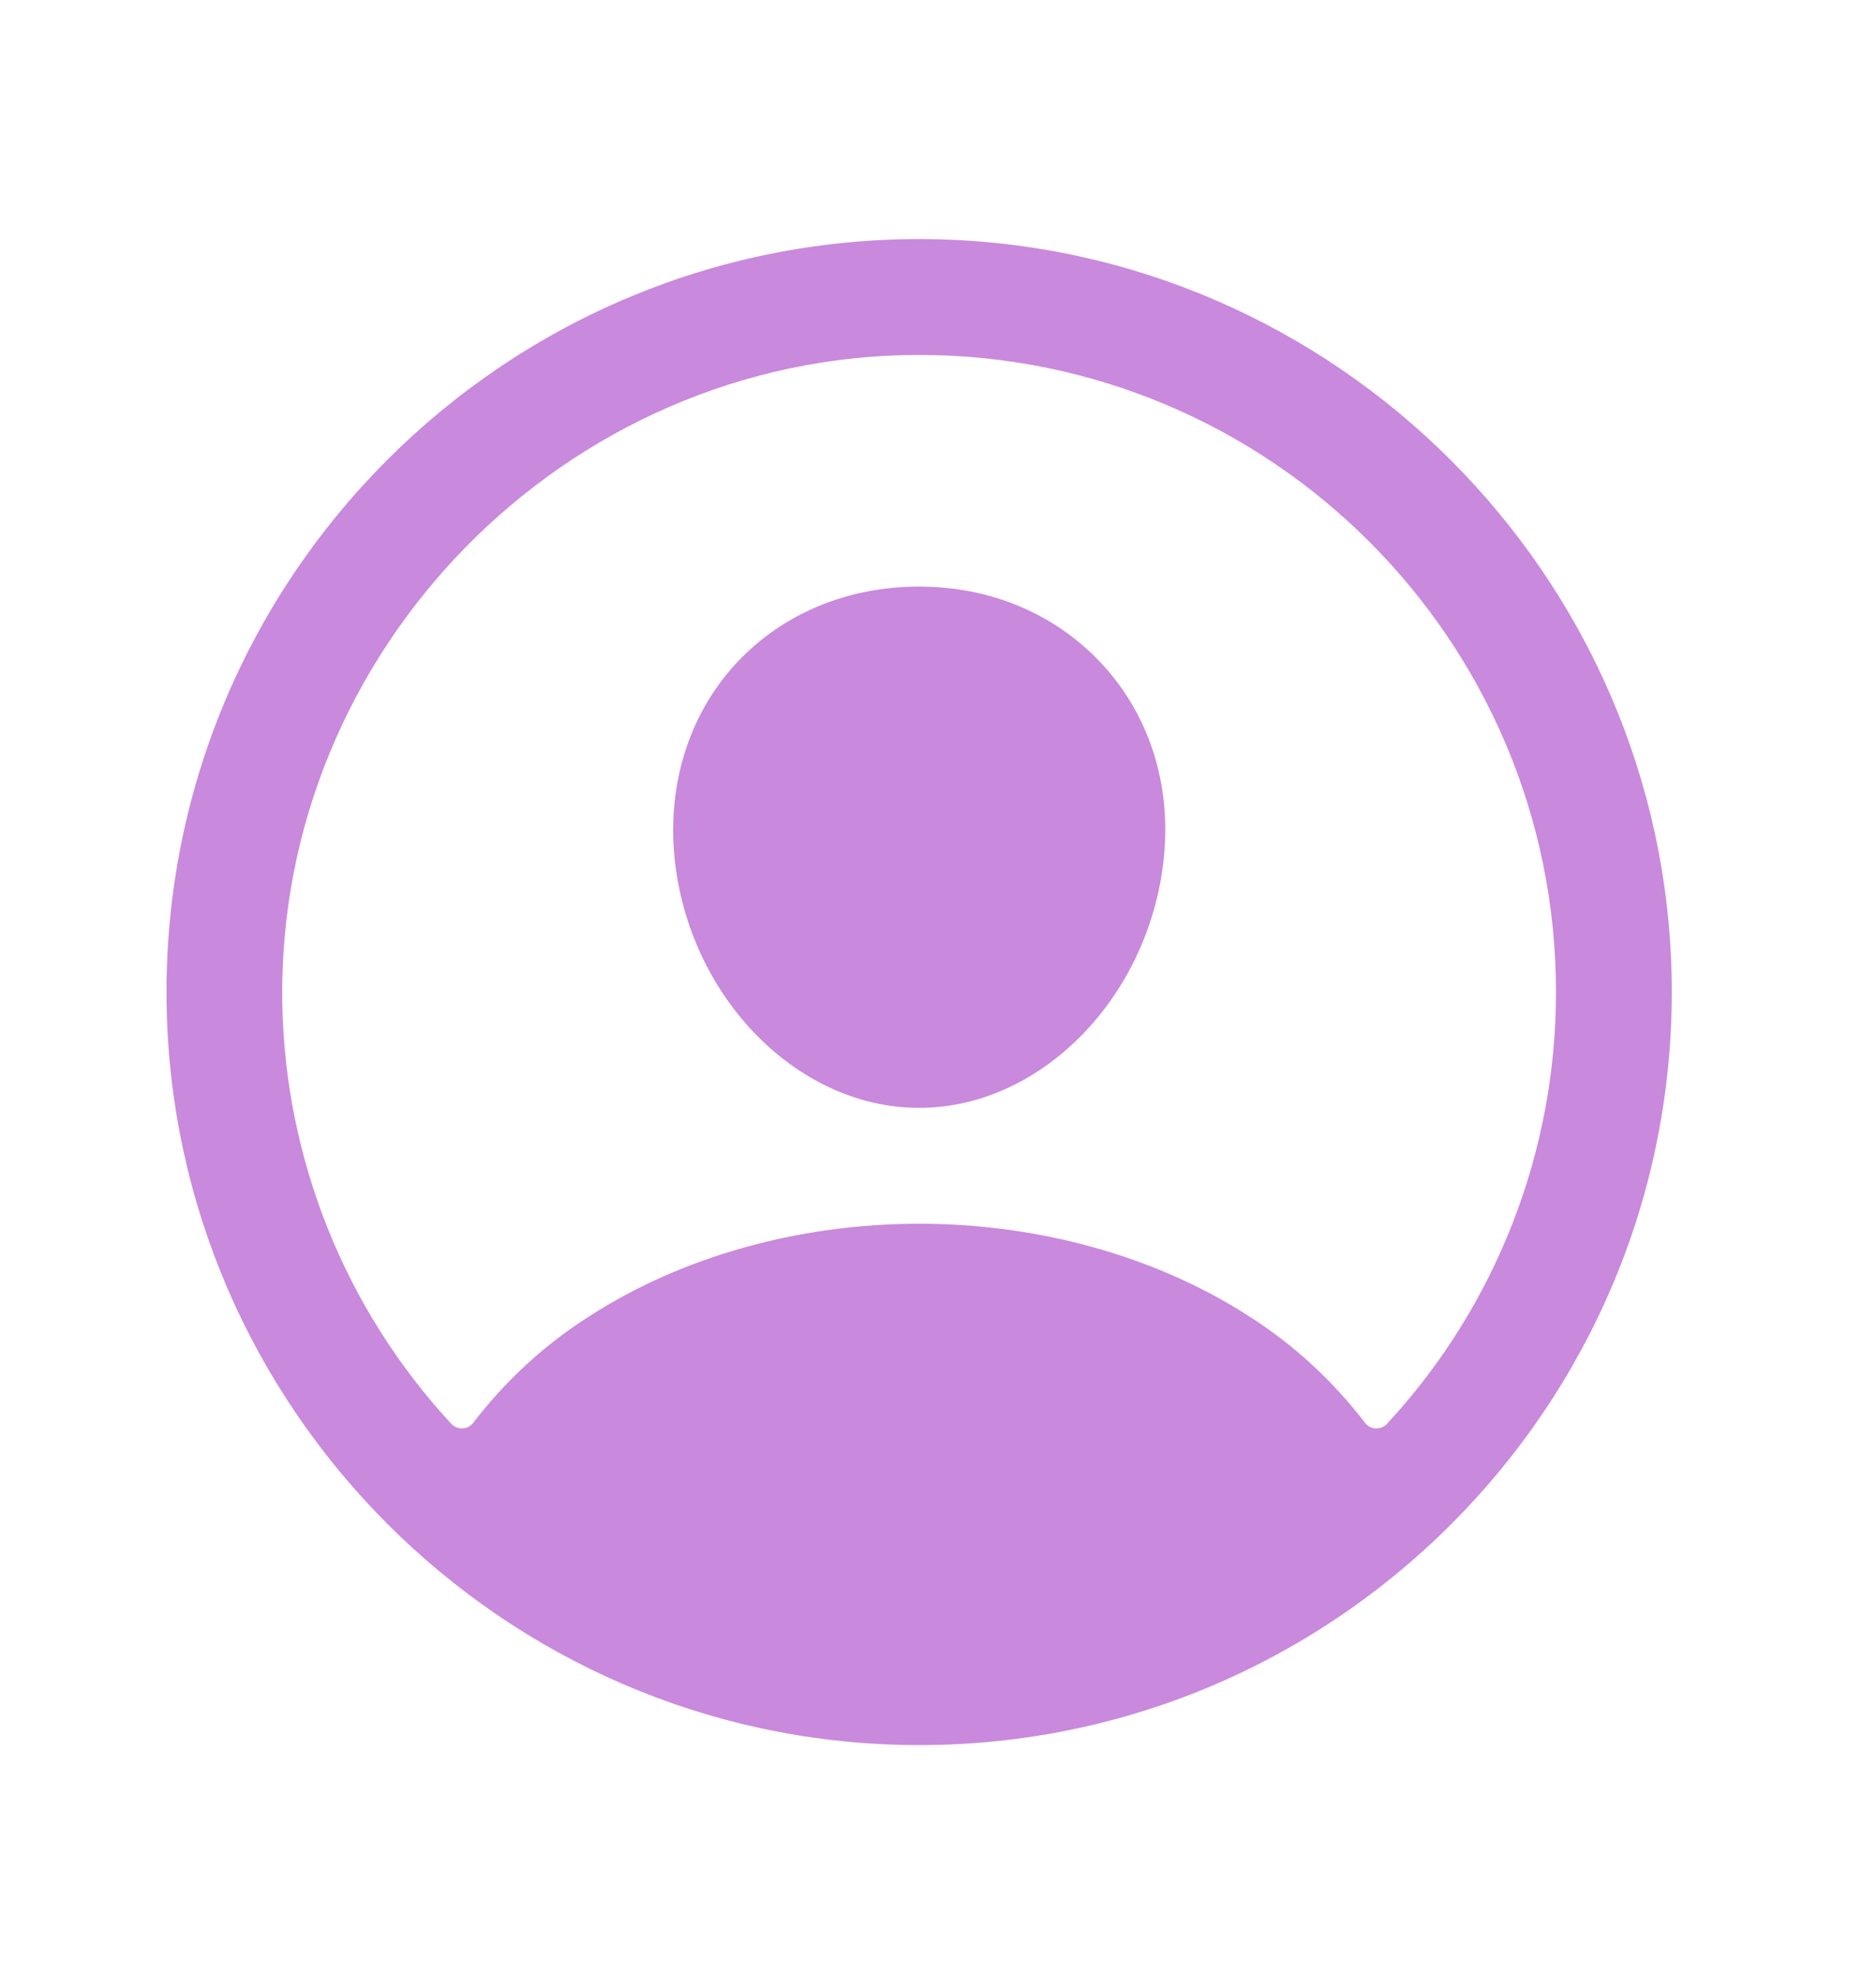 <svg width="19" height="20" viewBox="0 0 19 20" fill="none" xmlns="http://www.w3.org/2000/svg">
<path d="M9.415 2.421C5.128 2.363 1.629 5.863 1.687 10.149C1.744 14.261 5.091 17.608 9.203 17.665C13.49 17.724 16.989 14.224 16.931 9.938C16.874 5.825 13.527 2.478 9.415 2.421ZM14.048 14.413C14.034 14.429 14.016 14.441 13.996 14.449C13.976 14.457 13.954 14.461 13.933 14.46C13.911 14.459 13.89 14.453 13.871 14.443C13.852 14.433 13.836 14.418 13.823 14.401C13.495 13.973 13.094 13.605 12.638 13.317C11.705 12.718 10.522 12.388 9.309 12.388C8.096 12.388 6.914 12.718 5.981 13.317C5.524 13.605 5.123 13.972 4.795 14.401C4.782 14.418 4.766 14.432 4.747 14.443C4.728 14.453 4.707 14.458 4.685 14.46C4.664 14.461 4.642 14.457 4.622 14.449C4.603 14.441 4.585 14.428 4.57 14.413C3.495 13.252 2.886 11.735 2.859 10.153C2.8 6.587 5.726 3.602 9.293 3.593C12.861 3.585 15.759 6.481 15.759 10.043C15.76 11.663 15.149 13.224 14.048 14.413V14.413Z" fill="#C989DD"/>
<path d="M9.309 5.938C8.587 5.938 7.933 6.209 7.469 6.701C7.005 7.194 6.773 7.874 6.825 8.604C6.931 10.043 8.046 11.215 9.309 11.215C10.573 11.215 11.685 10.043 11.794 8.605C11.848 7.881 11.618 7.207 11.146 6.706C10.68 6.211 10.027 5.938 9.309 5.938Z" fill="#C989DD"/>
</svg>
